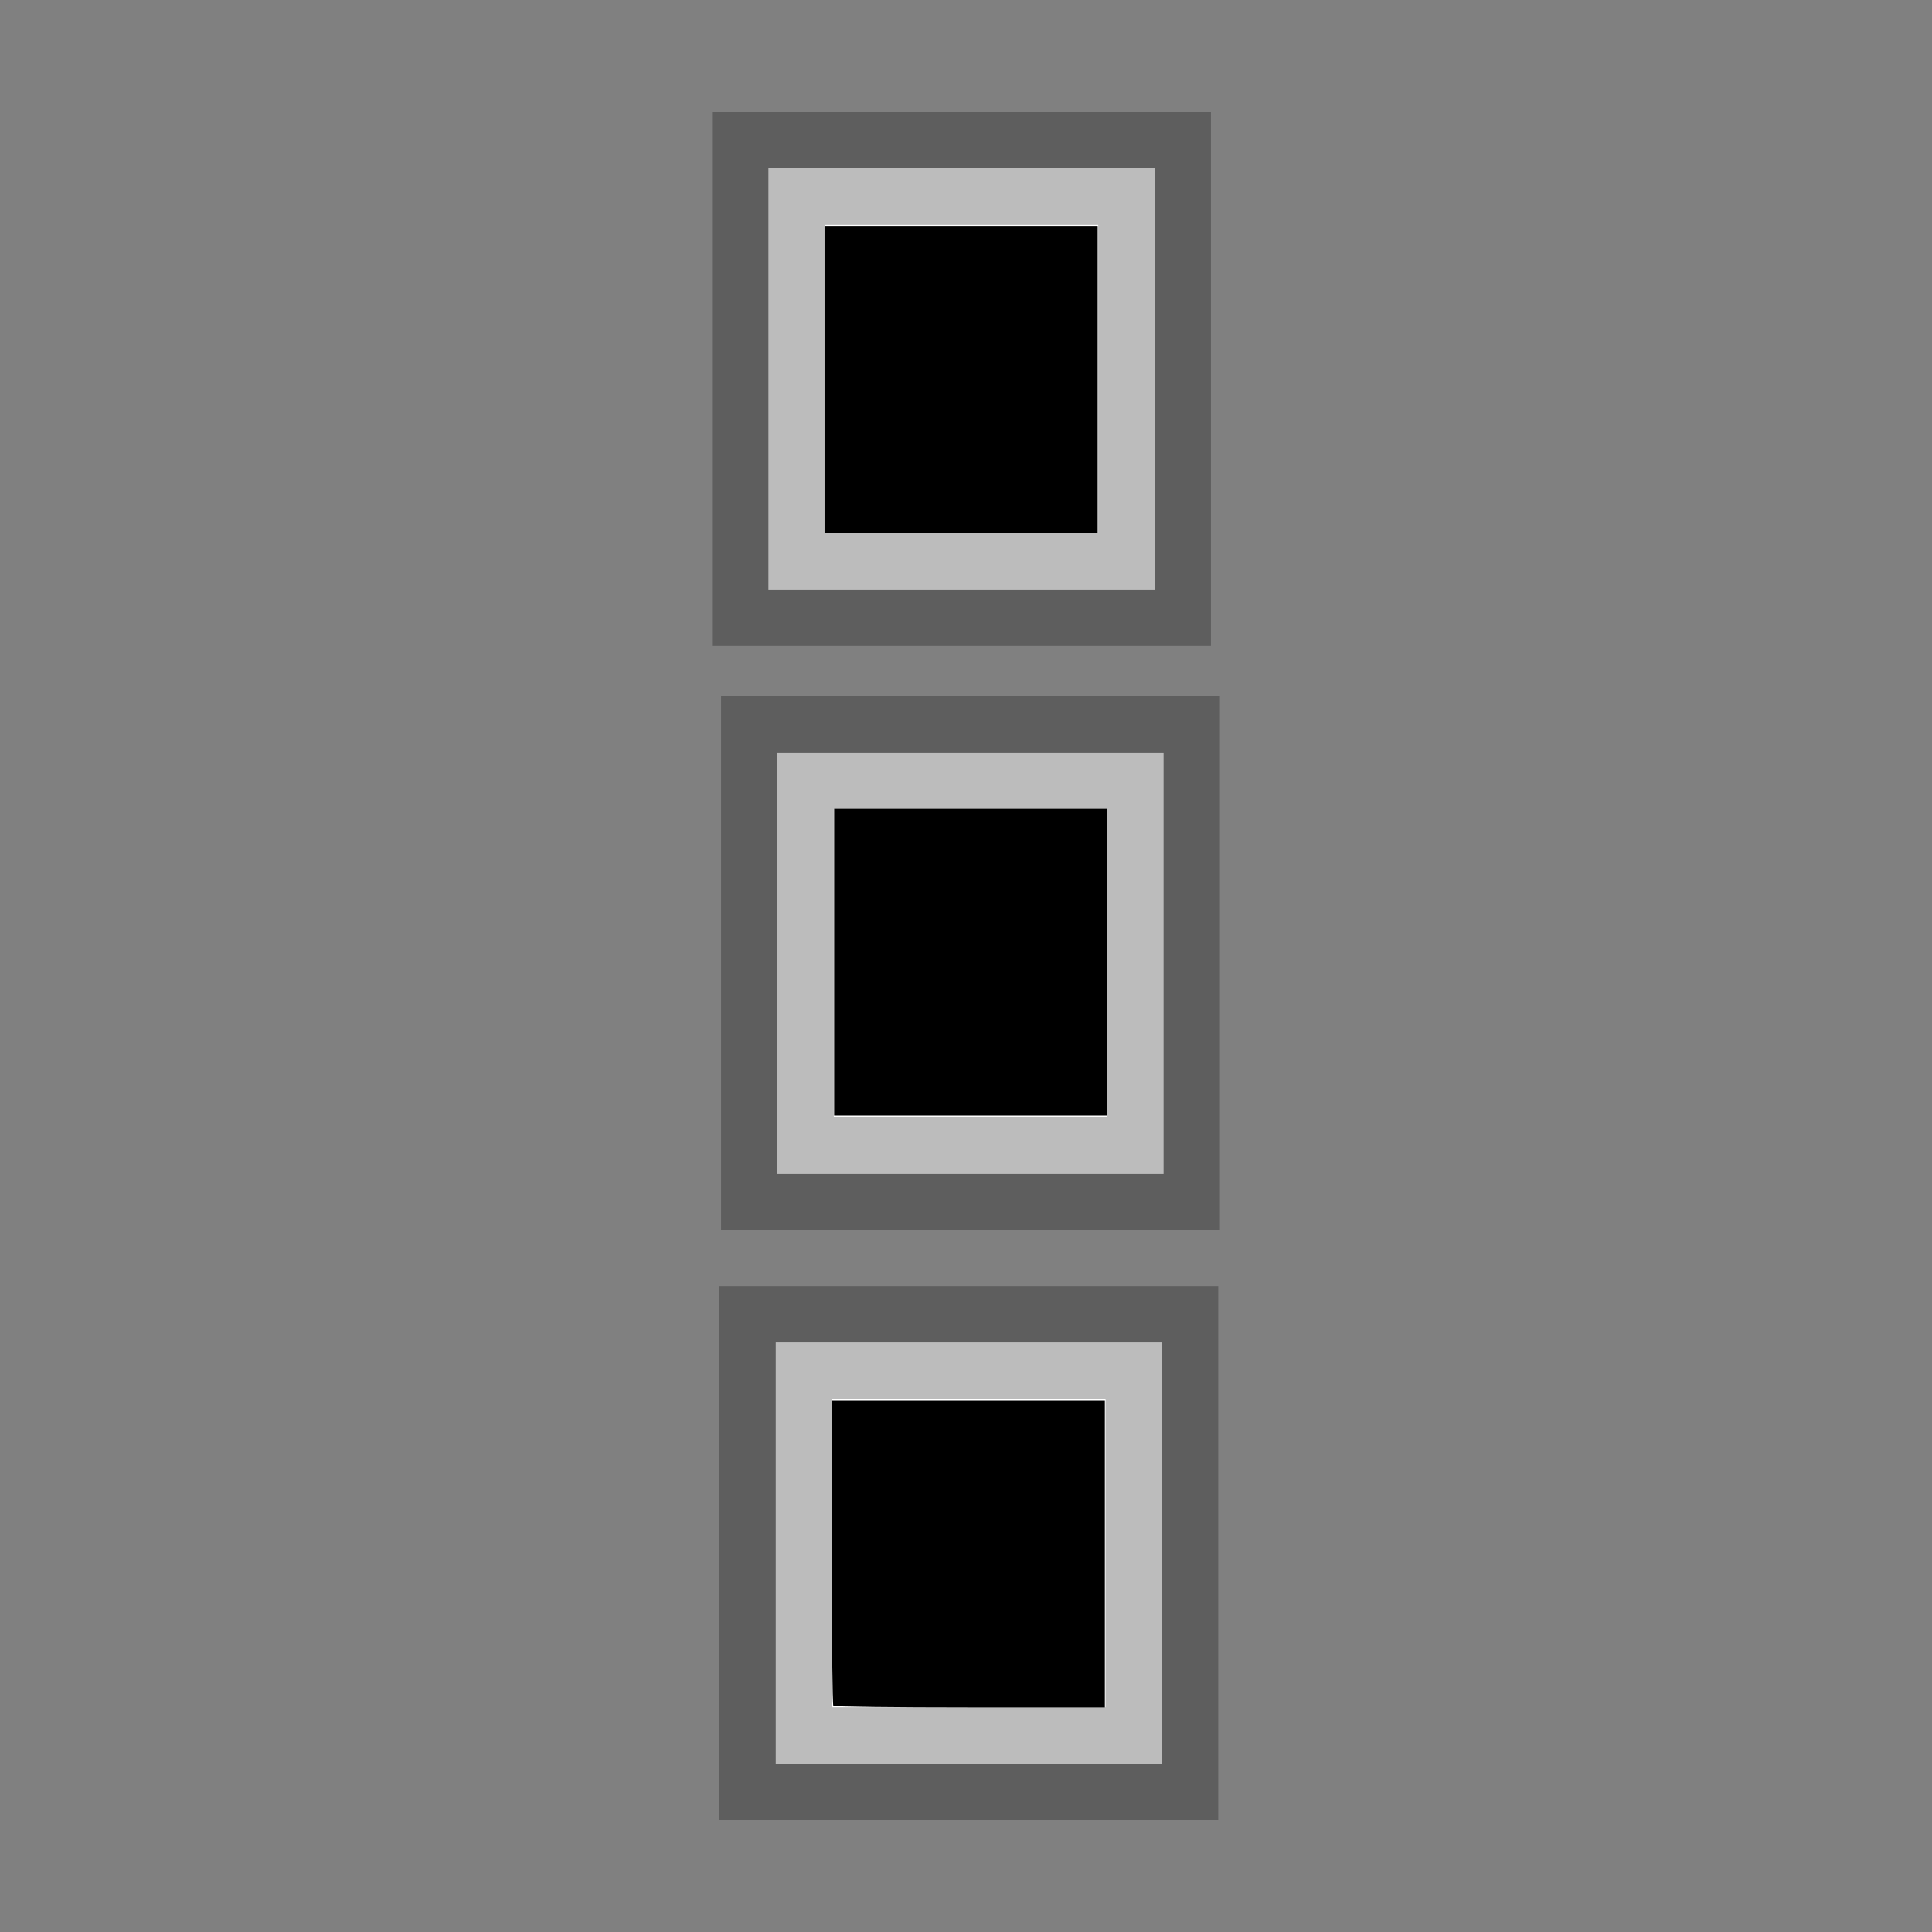 <?xml version="1.0" encoding="UTF-8" standalone="no"?>
<!-- Created with Inkscape (http://www.inkscape.org/) -->

<svg
   xmlns:dc="http://purl.org/dc/elements/1.1/"
   xmlns:cc="http://creativecommons.org/ns#"
   xmlns:rdf="http://www.w3.org/1999/02/22-rdf-syntax-ns#"
   xmlns:svg="http://www.w3.org/2000/svg"
   xmlns="http://www.w3.org/2000/svg"
   xmlns:sodipodi="http://sodipodi.sourceforge.net/DTD/sodipodi-0.dtd"
   xmlns:inkscape="http://www.inkscape.org/namespaces/inkscape"
   width="48px"
   height="48px"
   id="svg2985"
   version="1.1"
   inkscape:version="0.92.2 (5c3e80d, 2017-08-06)"
   inkscape:export-filename="/home/mohammed/scratchbox/quran/quran/icons/menu.png"
   inkscape:export-xdpi="96"
   inkscape:export-ydpi="96"
   sodipodi:docname="menu.svg">
  <rect width="100%" height="100%" fill="#808080" stroke="none"/>
  <defs
     id="defs2987" />
  <sodipodi:namedview
     id="base"
     pagecolor="#ffffff"
     bordercolor="#666666"
     borderopacity="1.0"
     inkscape:pageopacity="0.0"
     inkscape:pageshadow="2"
     inkscape:zoom="16.797367"
     inkscape:cx="20.331275"
     inkscape:cy="35.906628"
     inkscape:current-layer="layer1"
     showgrid="true"
     inkscape:grid-bbox="true"
     inkscape:document-units="px"
     inkscape:window-width="1024"
     inkscape:window-height="683"
     inkscape:window-x="0"
     inkscape:window-y="30"
     inkscape:window-maximized="1" />
  <g
     id="layer1"
     inkscape:label="Layer 1"
     inkscape:groupmode="layer">
    <rect
       style="fill:#ffffff;fill-opacity:1;stroke:#000000;stroke-width:2.8;stroke-linecap:butt;stroke-linejoin:miter;stroke-miterlimit:4;stroke-opacity:0.265;stroke-dasharray:none;stroke-dashoffset:0"
       id="rect2993"
       width="9.594"
       height="10.464"
       x="19.091"
       y="4.184" />
    <rect
       style="fill:#ffffff;fill-opacity:1;stroke:#000000;stroke-width:2.8;stroke-linecap:butt;stroke-linejoin:miter;stroke-miterlimit:4;stroke-opacity:0.265;stroke-dasharray:none;stroke-dashoffset:0"
       id="rect2993-7"
       width="9.594"
       height="10.464"
       x="19.315"
       y="18.699" />
    <rect
       style="fill:#ffffff;fill-opacity:1;stroke:#000000;stroke-width:2.8;stroke-linecap:butt;stroke-linejoin:miter;stroke-miterlimit:4;stroke-opacity:0.265;stroke-dasharray:none;stroke-dashoffset:0"
       id="rect2993-8"
       width="9.594"
       height="10.464"
       x="19.273"
       y="33.352" />
    <path
       style="opacity:1;fill:#000000;fill-opacity:1;fill-rule:evenodd;stroke:none;stroke-width:0.19;stroke-linecap:butt;stroke-linejoin:miter;stroke-miterlimit:4;stroke-dasharray:none;stroke-dashoffset:0;stroke-opacity:1"
       d="m 20.704,42.38 c -0.022,-0.022 -0.04,-1.736 -0.04,-3.81 v -3.77 h 3.393 3.393 v 3.81 3.81 h -3.354 c -1.845,0 -3.372,-0.018 -3.393,-0.04 z"
       id="path3699"
       inkscape:connector-curvature="0" />
    <path
       style="opacity:1;fill:#000000;fill-opacity:1;fill-rule:evenodd;stroke:none;stroke-width:0.19;stroke-linecap:butt;stroke-linejoin:miter;stroke-miterlimit:4;stroke-dasharray:none;stroke-dashoffset:0;stroke-opacity:1"
       d="m 20.724,23.905 v -3.81 h 3.393 3.393 v 3.81 3.81 h -3.393 -3.393 z"
       id="path3701"
       inkscape:connector-curvature="0" />
    <path
       style="opacity:1;fill:#000000;fill-opacity:1;fill-rule:evenodd;stroke:none;stroke-width:0.19;stroke-linecap:butt;stroke-linejoin:miter;stroke-miterlimit:4;stroke-dasharray:none;stroke-dashoffset:0;stroke-opacity:1"
       d="M 20.486,9.438 V 5.628 h 3.393 3.393 V 9.438 13.248 H 23.879 20.486 Z"
       id="path3703"
       inkscape:connector-curvature="0" />
  </g>
</svg>
